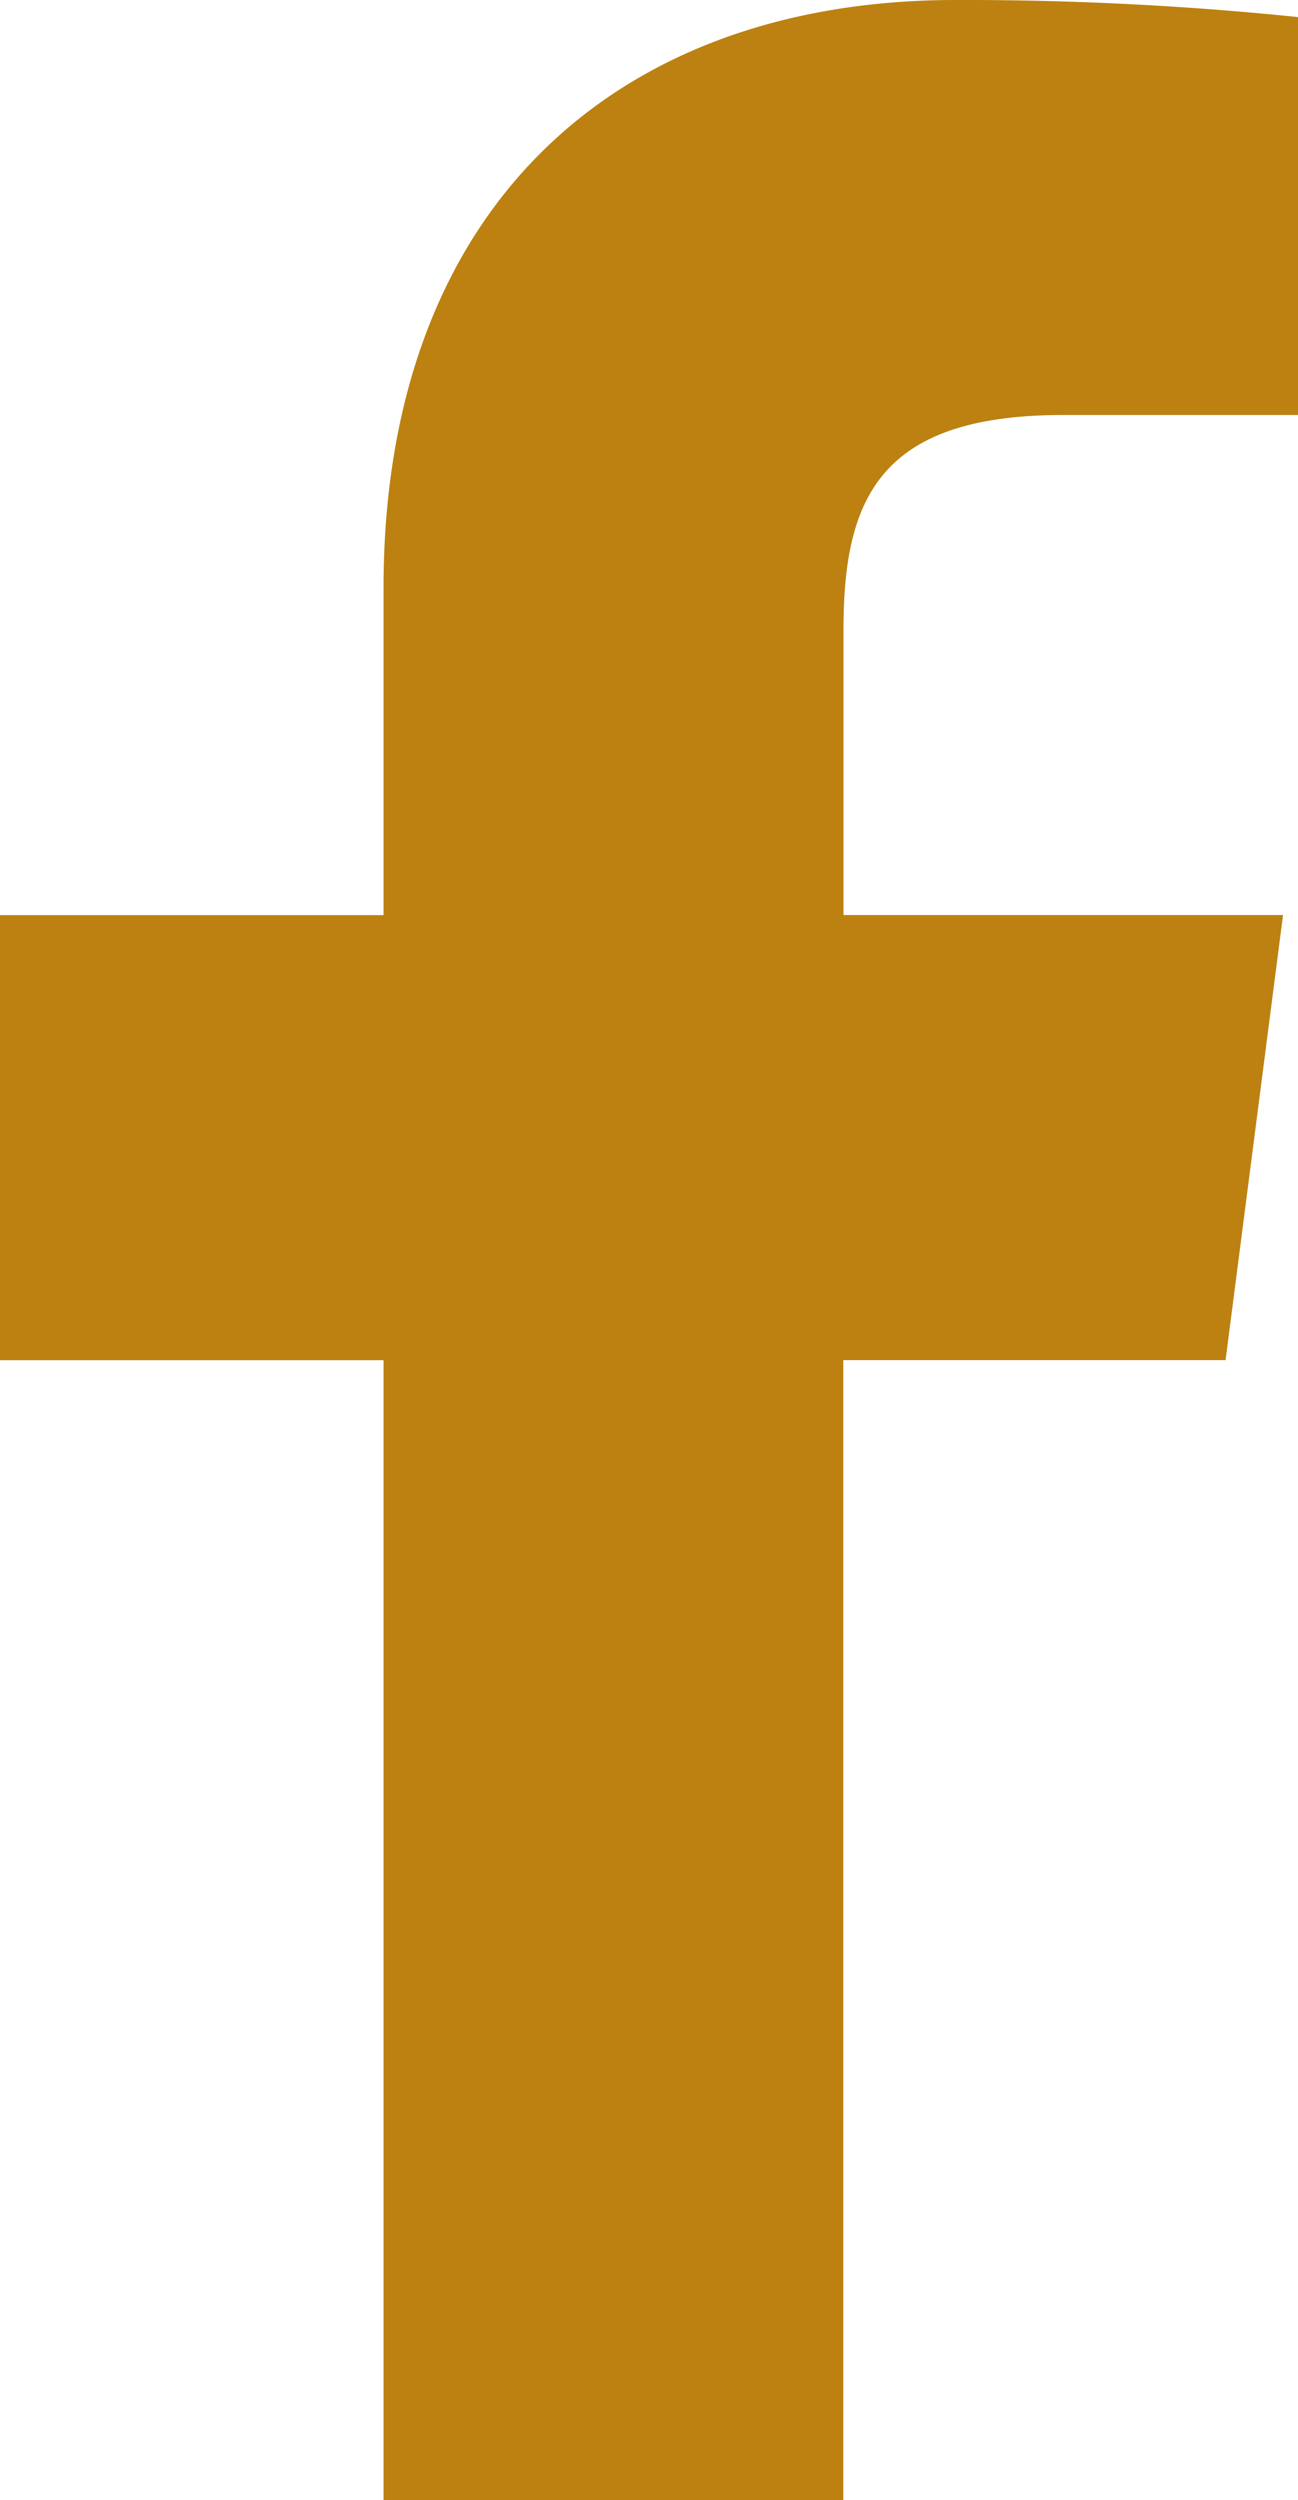 <svg xmlns="http://www.w3.org/2000/svg" width="12.403" height="23.875" viewBox="0 0 12.403 23.875">
  <path id="facebook-f" d="M16.769,5.963h2.244v-3.8A31.17,31.17,0,0,0,15.742,2C12.5,2,10.275,3.982,10.275,7.611v3.128H6.61v4.25h3.665V25.875h4.393V14.988h3.653l.549-4.25h-4.2V8.028C14.668,6.775,15,5.963,16.769,5.963Z" transform="translate(-6.61 -2)" fill="#bc8110"/>
</svg>
